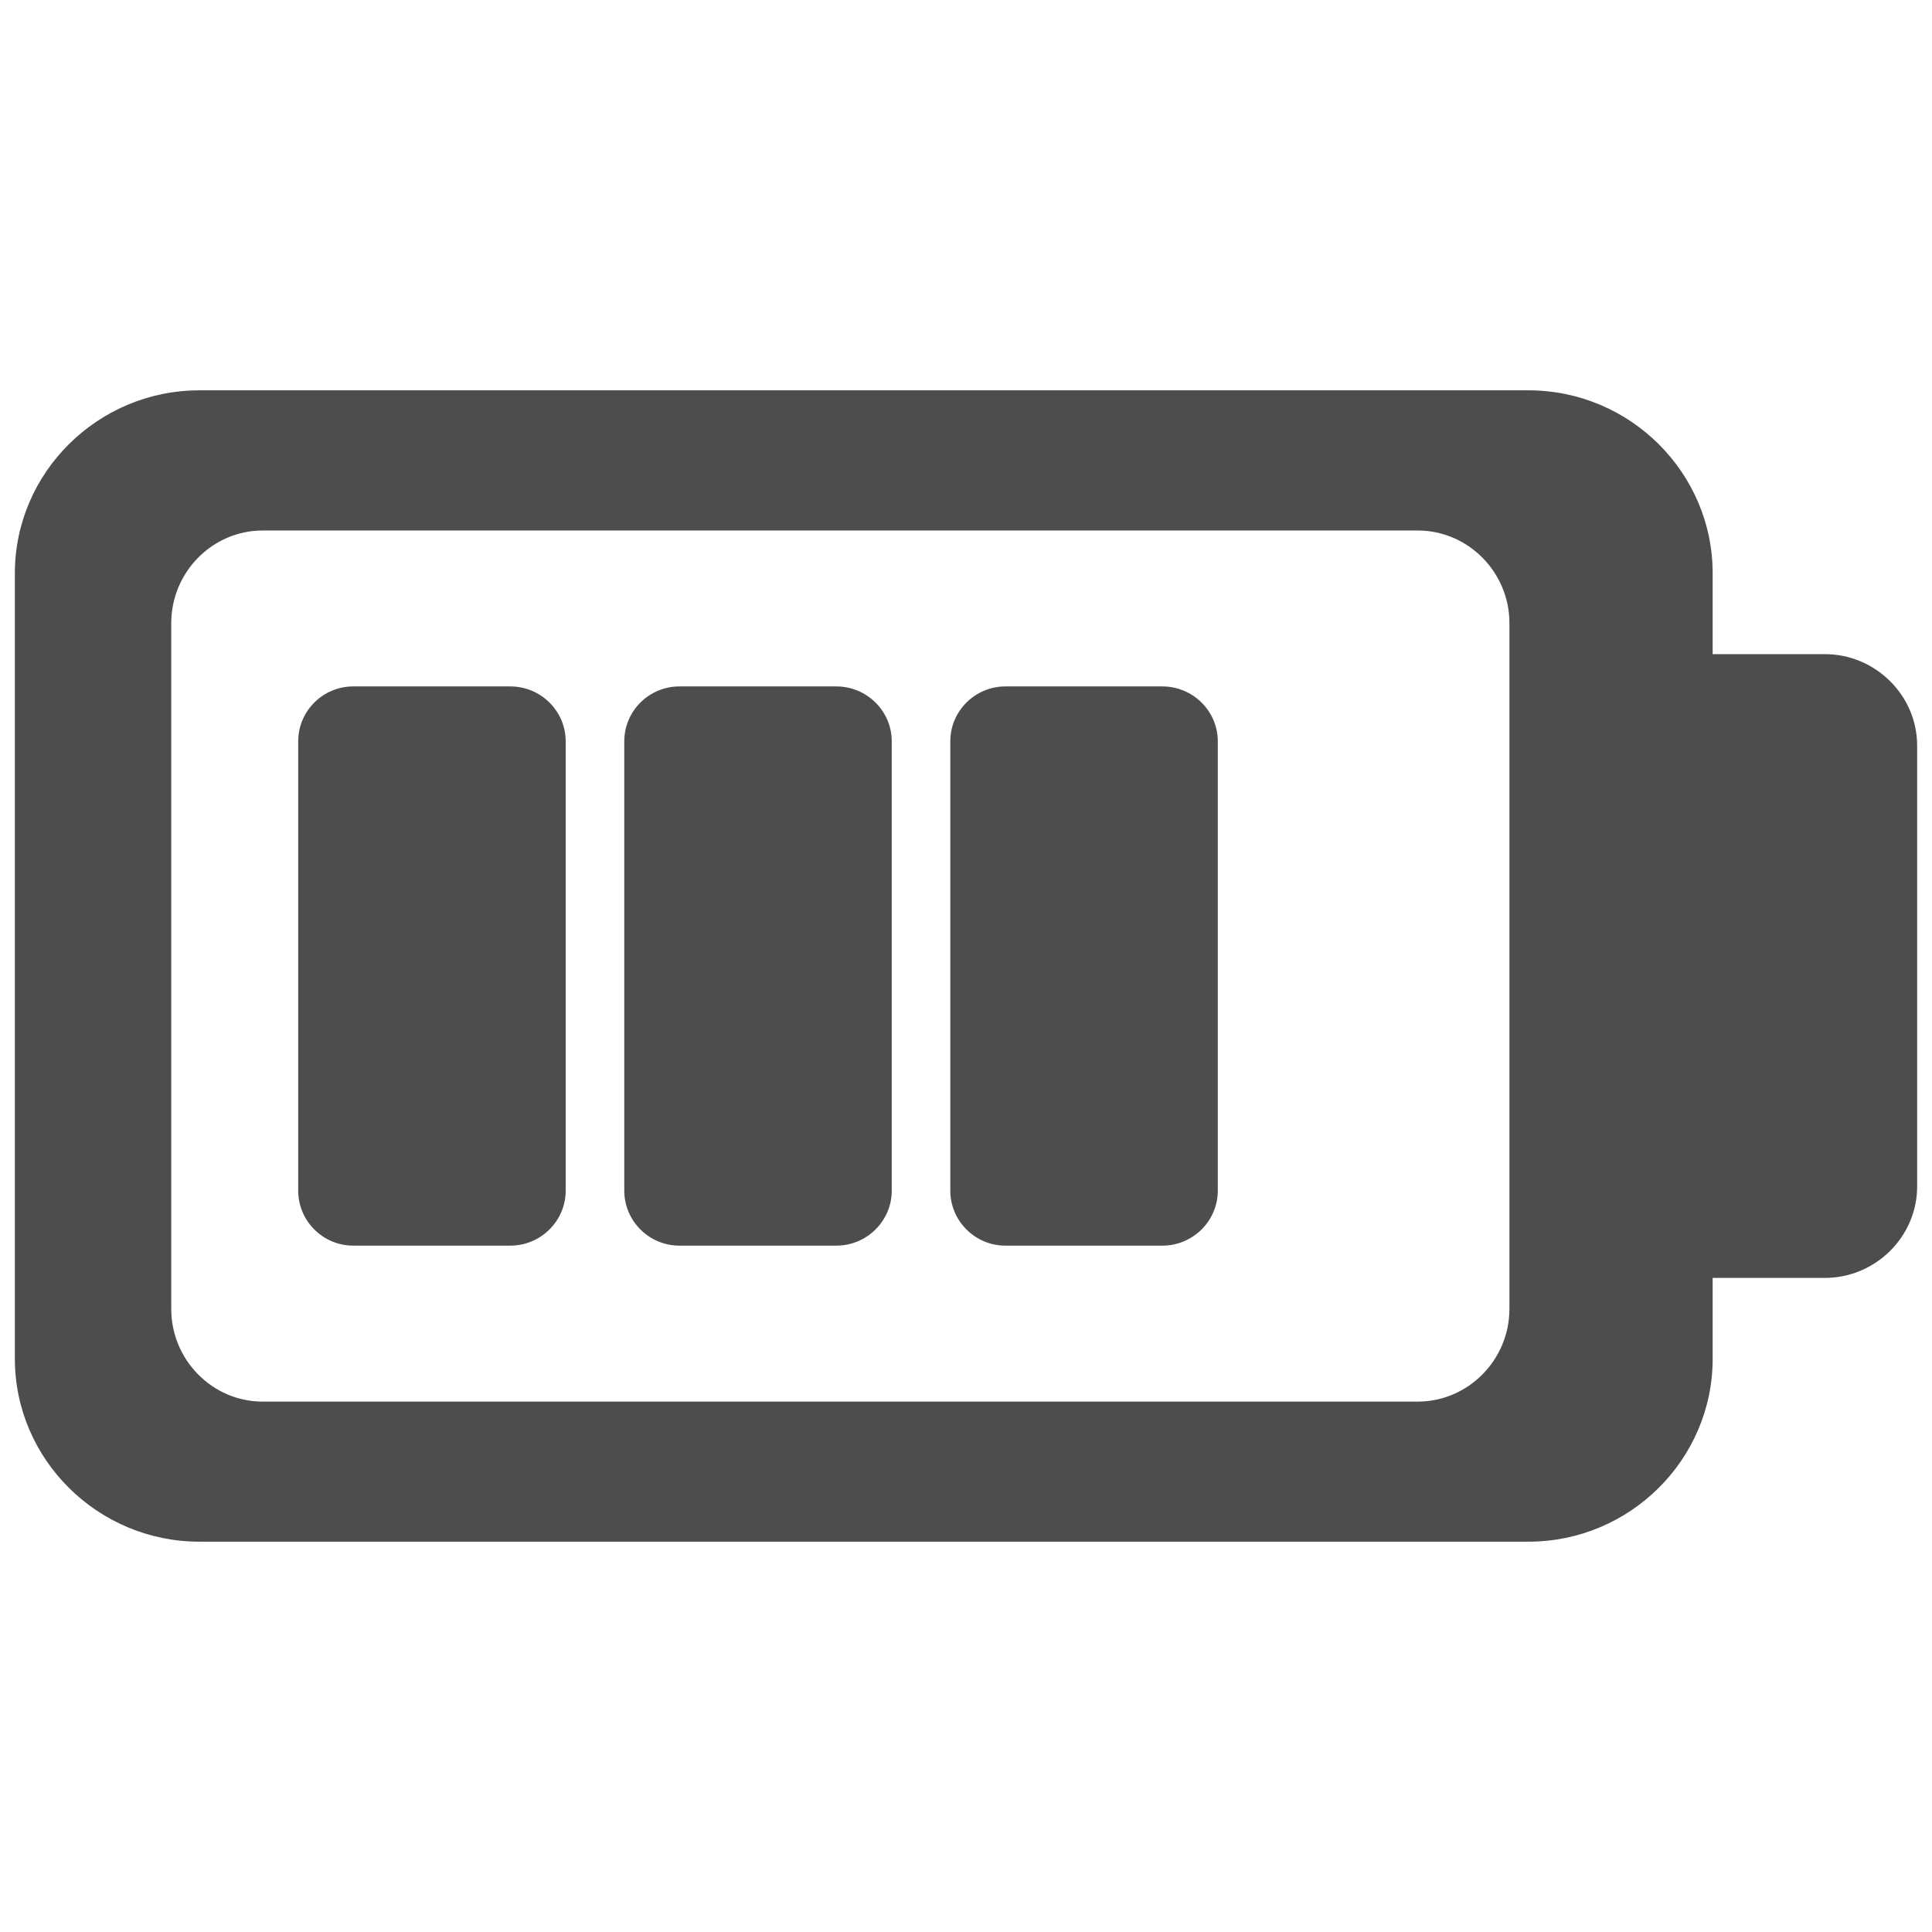<?xml version="1.0" encoding="utf-8"?>
<!-- Generator: Adobe Illustrator 16.0.0, SVG Export Plug-In . SVG Version: 6.00 Build 0)  -->
<!DOCTYPE svg PUBLIC "-//W3C//DTD SVG 1.1//EN" "http://www.w3.org/Graphics/SVG/1.1/DTD/svg11.dtd">
<svg version="1.1" id="Layer_1" xmlns="http://www.w3.org/2000/svg" xmlns:xlink="http://www.w3.org/1999/xlink" x="0px" y="0px"
	 width="130px" height="130px" viewBox="0 0 130 130" enable-background="new 0 0 130 130" xml:space="preserve">
<rect fill="none" width="130" height="130"/>
<g>
	<path fill="#4D4D4D" d="M122.793,44.016h-7.552v-5.446c0-6.771-5.572-12.306-12.392-12.306H13.408C6.59,26.264,1,31.799,1,38.569
		v52.861c0,6.777,5.59,12.306,12.408,12.306h89.441c6.819,0,12.392-5.528,12.392-12.306v-5.443h7.552
		c3.401,0,6.207-2.768,6.207-6.152V50.167C129,46.791,126.194,44.016,122.793,44.016z M101.565,88.082
		c0,3.42-2.778,6.229-6.168,6.229H17.669c-3.379,0-6.146-2.809-6.146-6.229V41.928c0-3.426,2.768-6.231,6.146-6.231h77.729
		c3.39,0,6.168,2.806,6.168,6.231V88.082z"/>
	<path fill="#4D4D4D" d="M56.276,46.188H45.716c-2.046,0-3.71,1.656-3.71,3.694v30.236c0,2.034,1.664,3.698,3.71,3.698h10.561
		c2.051,0,3.727-1.664,3.727-3.698V49.883C60.003,47.845,58.327,46.188,56.276,46.188z"/>
	<path fill="#4D4D4D" d="M78.216,46.188H67.654c-2.045,0-3.71,1.656-3.71,3.694v30.236c0,2.034,1.665,3.698,3.71,3.698h10.562
		c2.051,0,3.727-1.664,3.727-3.698V49.883C81.942,47.845,80.267,46.188,78.216,46.188z"/>
	<path fill="#4D4D4D" d="M34.338,46.188H23.771c-2.046,0-3.705,1.656-3.705,3.694v30.236c0,2.034,1.659,3.698,3.705,3.698h10.566
		c2.051,0,3.727-1.664,3.727-3.698V49.883C38.064,47.845,36.389,46.188,34.338,46.188z"/>
</g>
</svg>
